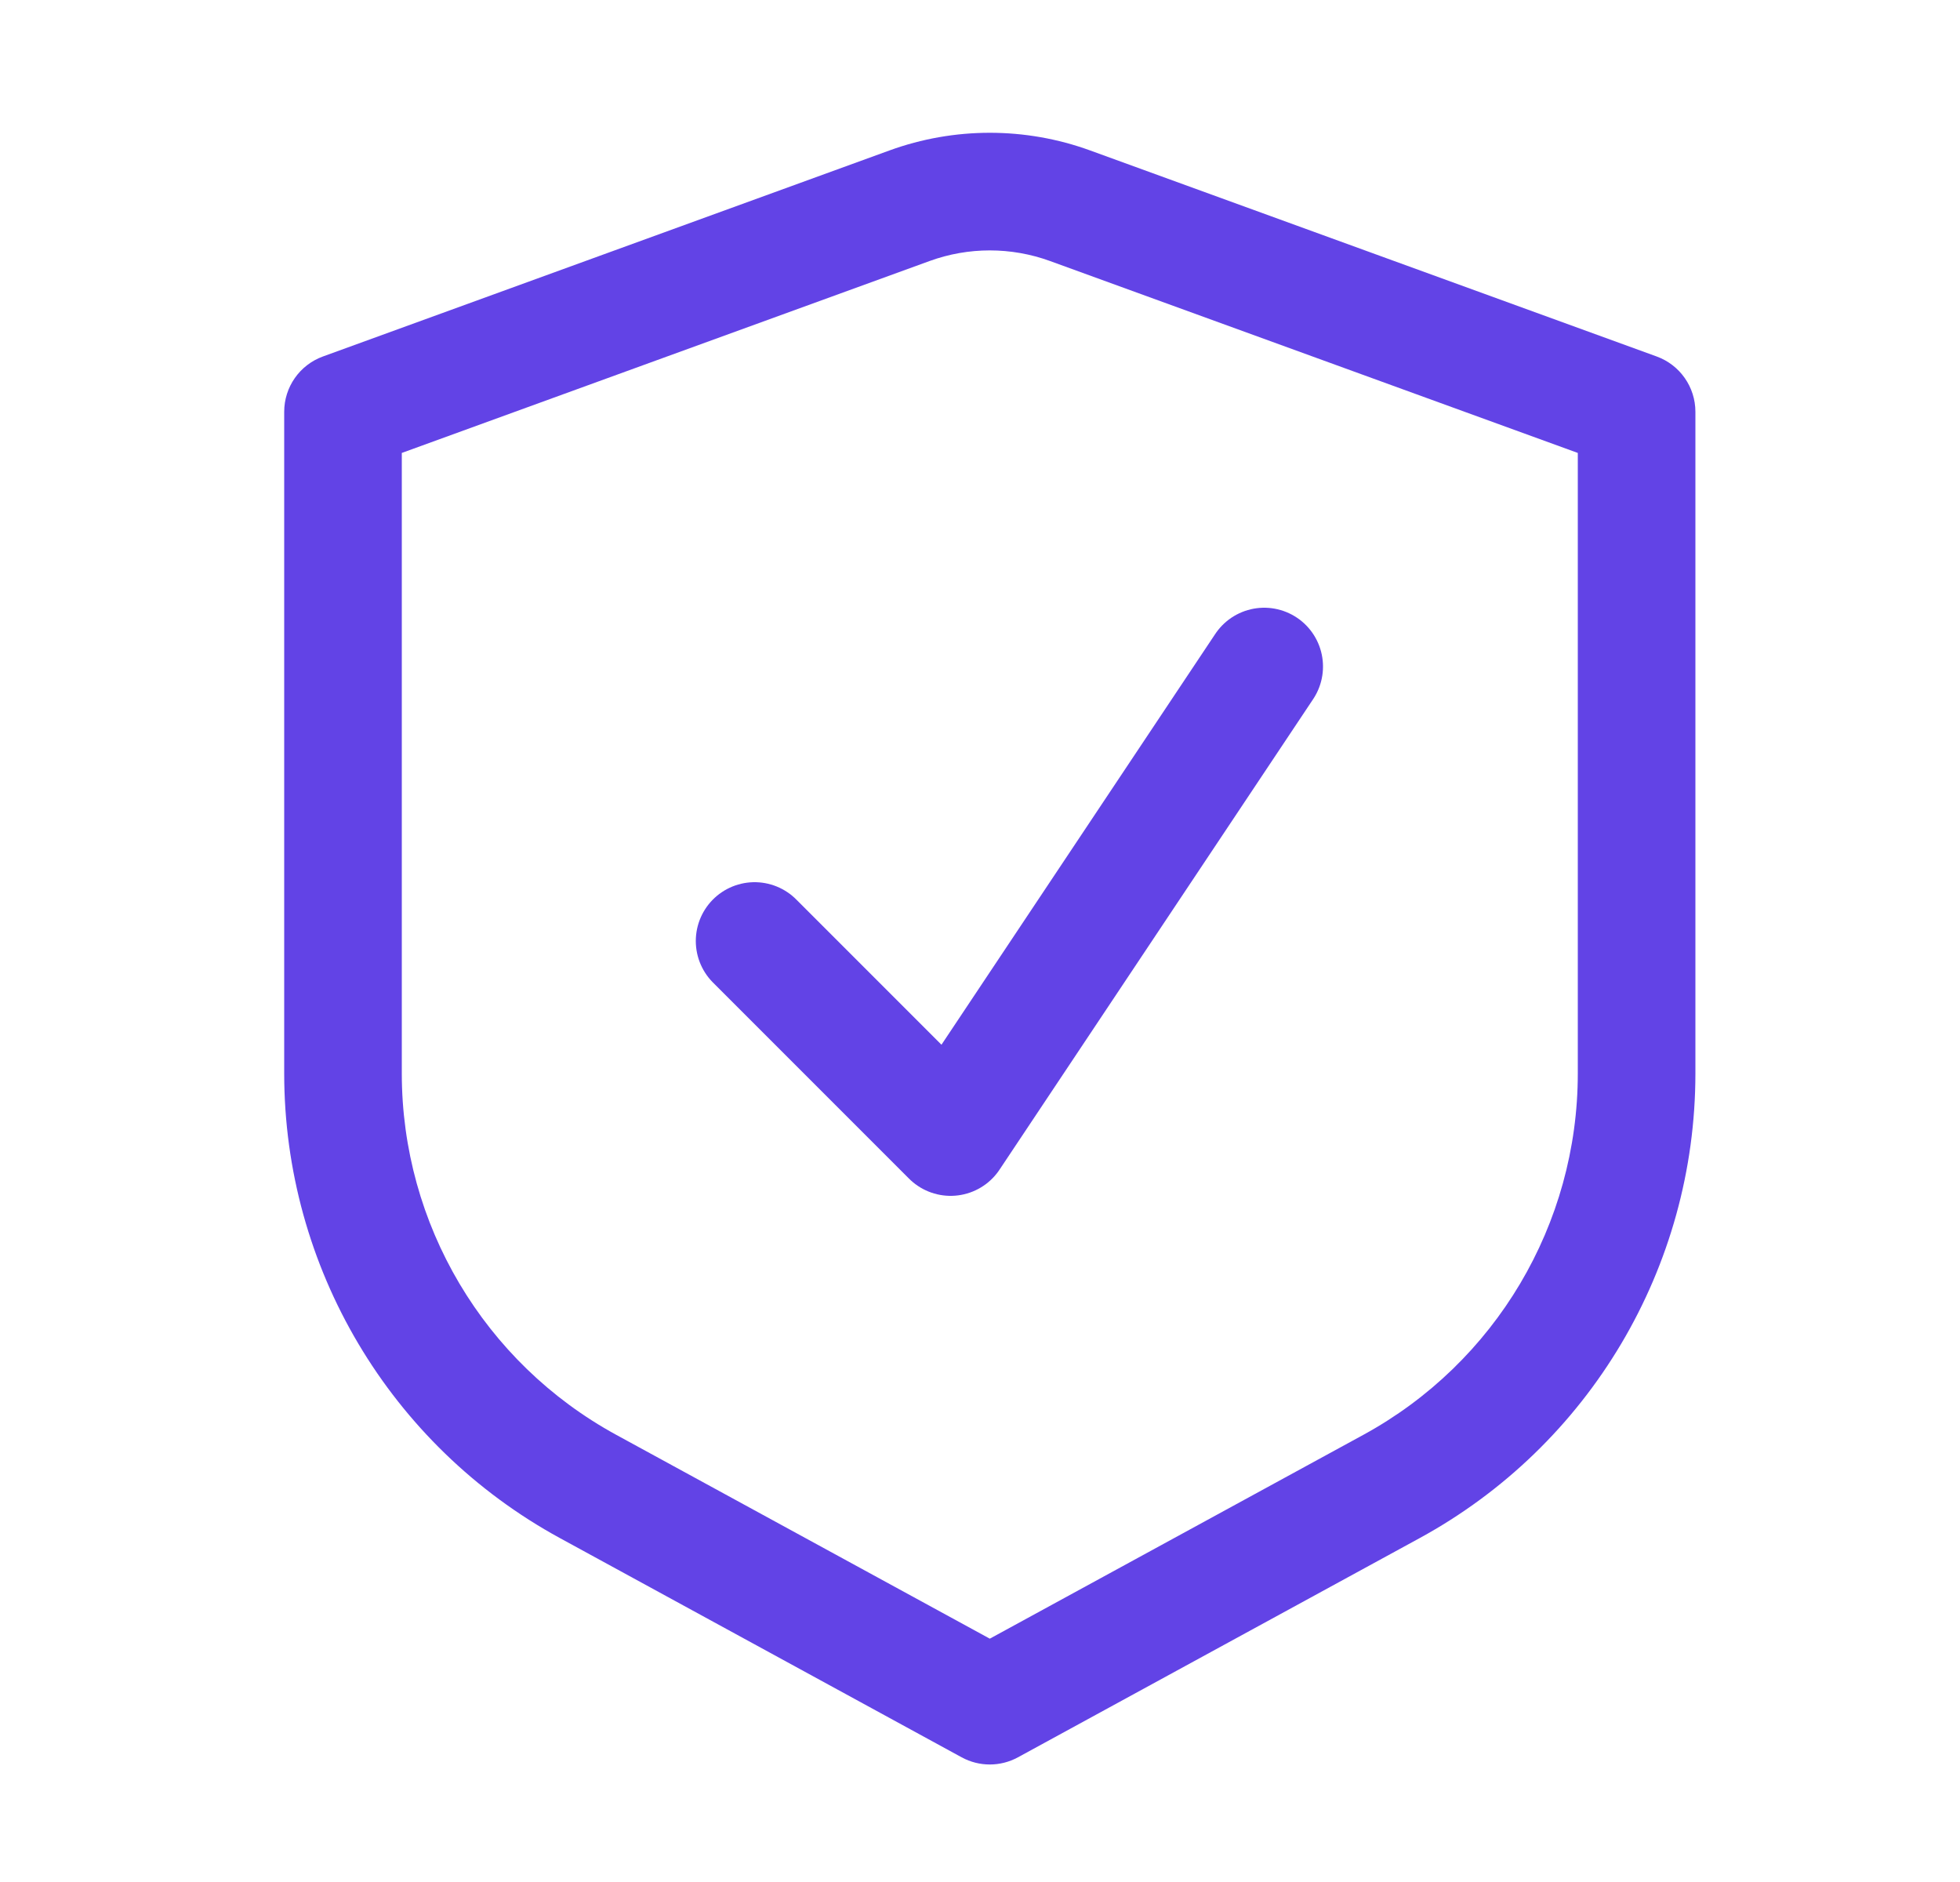 <svg width="25" height="24" viewBox="0 0 25 24" fill="none" xmlns="http://www.w3.org/2000/svg">
    <path fill-rule="evenodd" clip-rule="evenodd"
        d="M11.344 1.919C12.171 1.618 13.079 1.618 13.906 1.919L21.131 4.546C21.428 4.654 21.625 4.936 21.625 5.251V13.689C21.625 16.16 20.276 18.432 18.107 19.615L12.984 22.41C12.76 22.532 12.49 22.532 12.266 22.41L7.143 19.615C4.974 18.432 3.625 16.16 3.625 13.689V5.251C3.625 4.936 3.822 4.654 4.119 4.546L11.344 1.919ZM13.394 3.329C12.897 3.148 12.353 3.148 11.856 3.329L5.125 5.776V13.689C5.125 15.611 6.174 17.378 7.861 18.298L12.625 20.897L17.389 18.298C19.076 17.378 20.125 15.611 20.125 13.689V5.776L13.394 3.329Z"
        fill="#6243E6" />
    <path d="M9.625 12L12.125 14.5L16.125 8.5" stroke="#6243E6" stroke-width="1.5"
        stroke-linecap="round" stroke-linejoin="round" />
</svg>